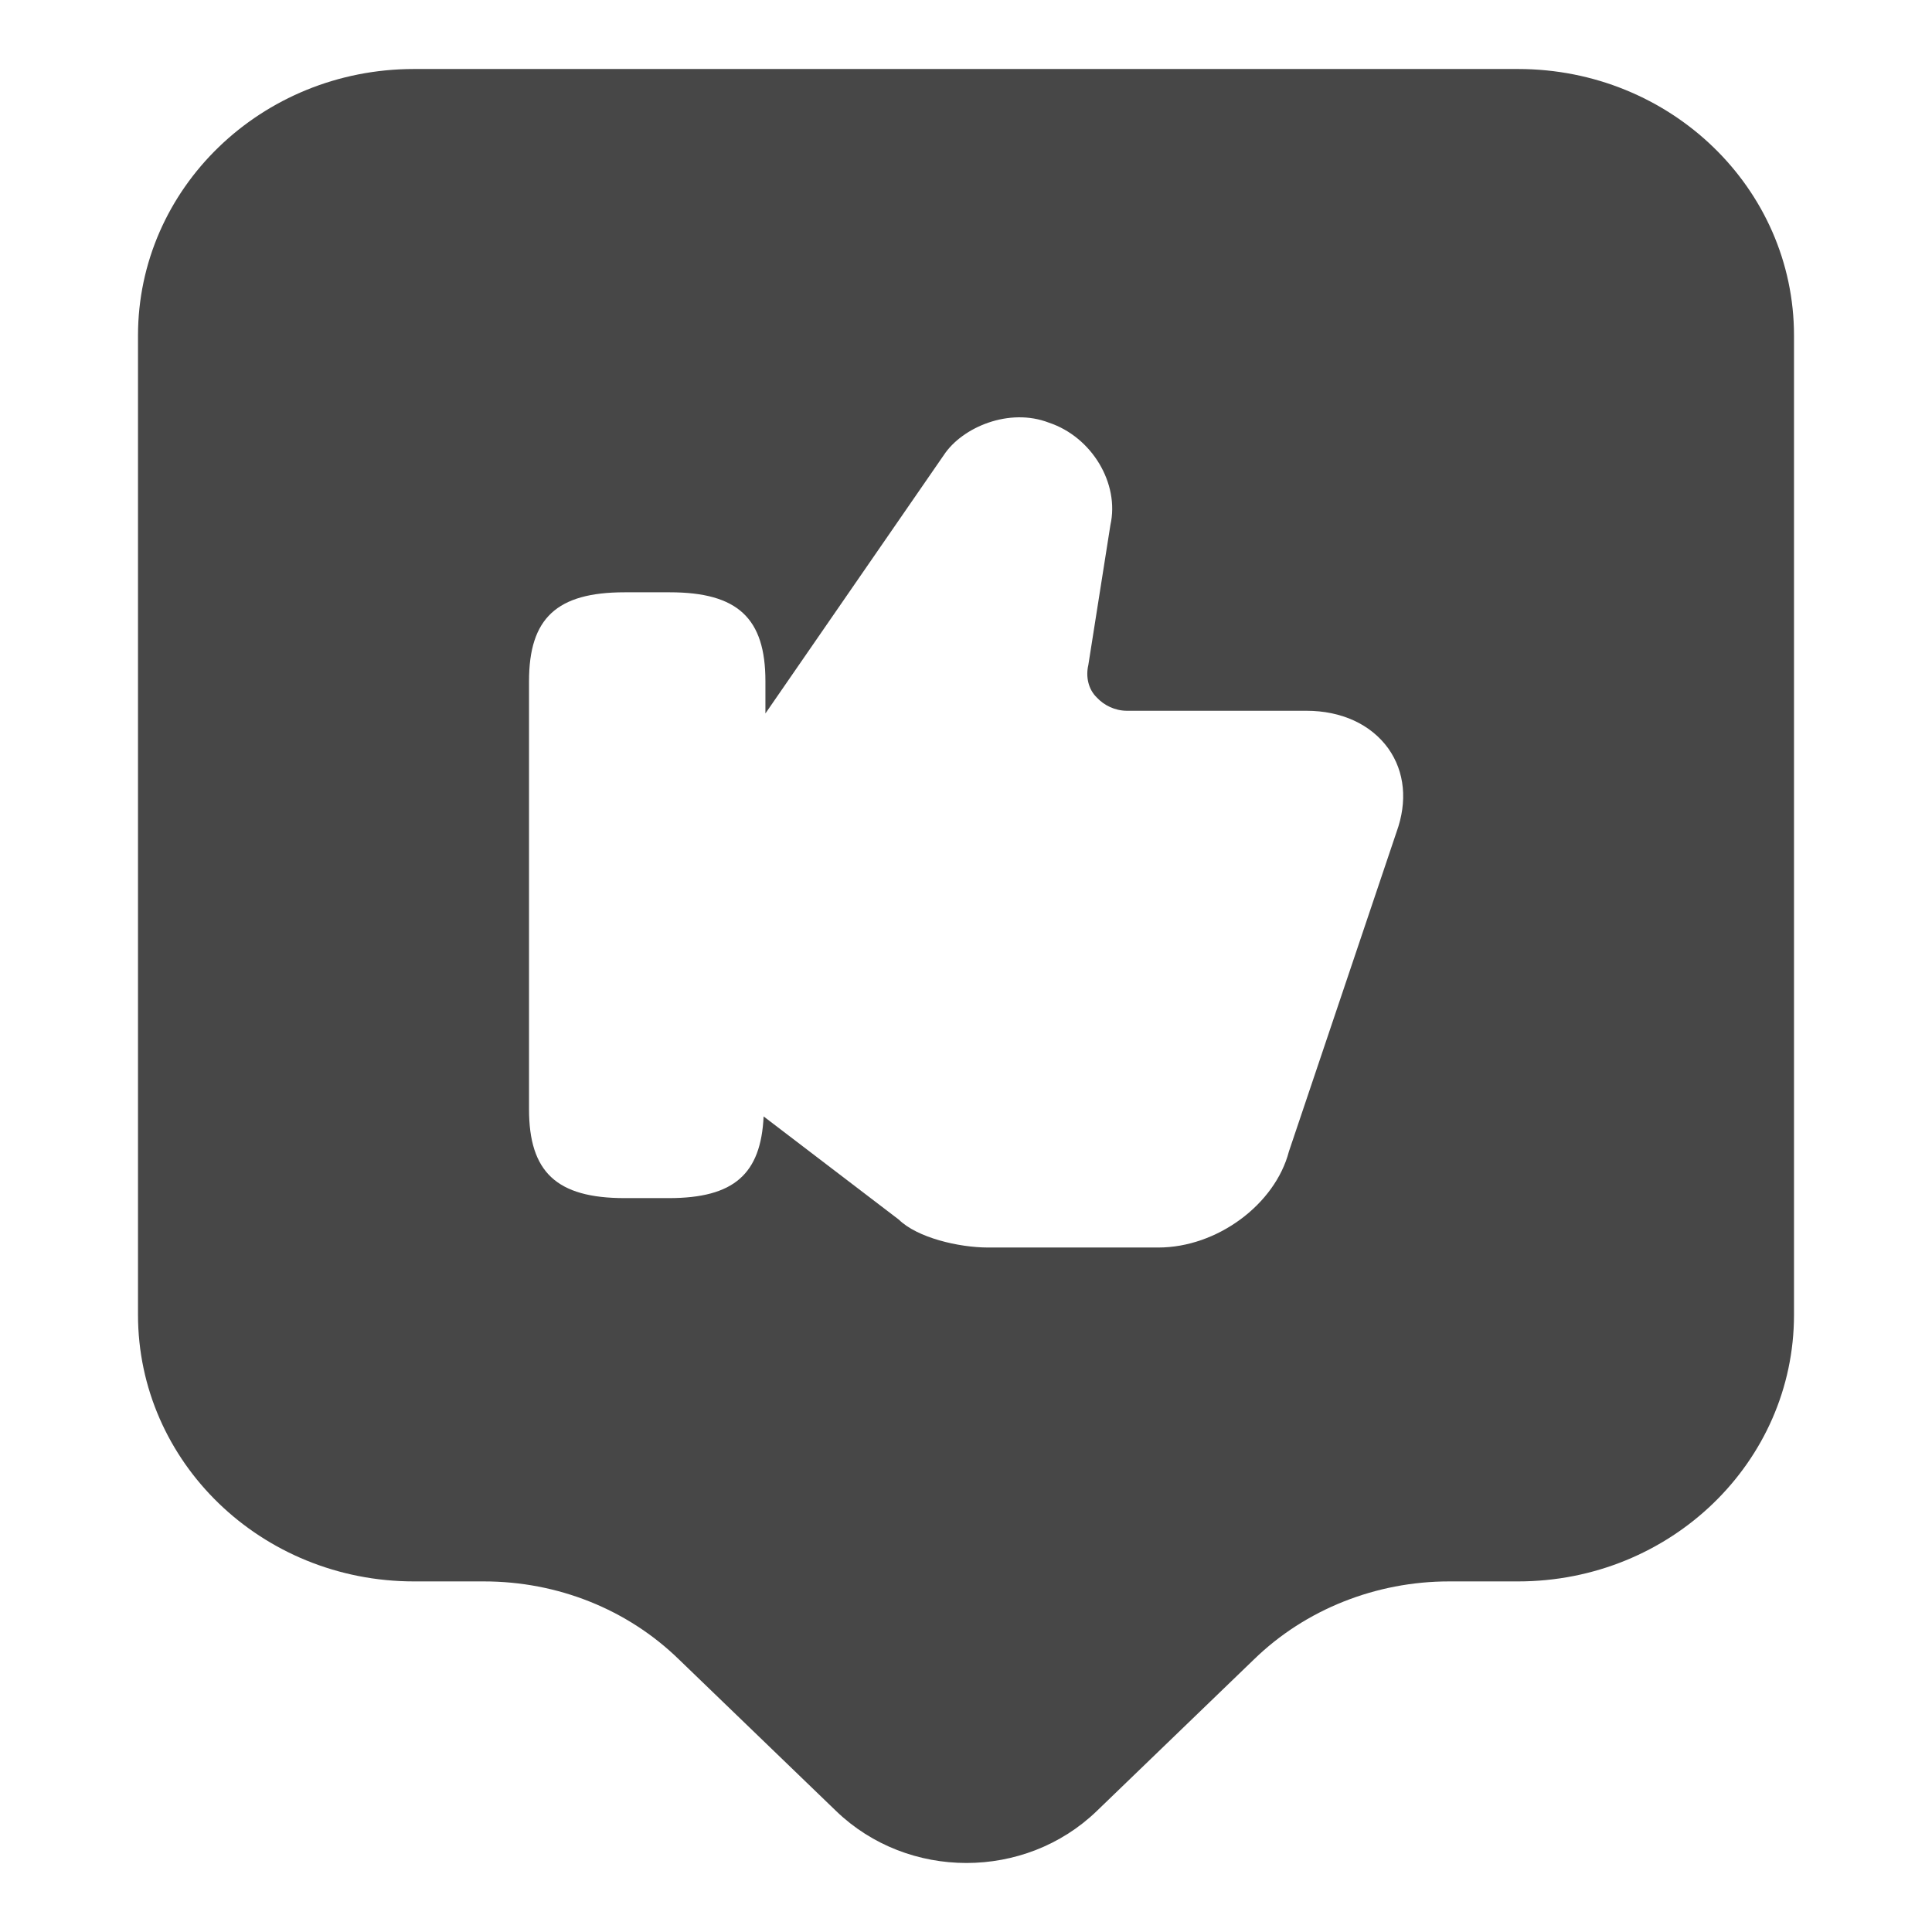 <svg width="28" height="28" viewBox="0 0 28 28" fill="none" xmlns="http://www.w3.org/2000/svg">
<path d="M22 1H6C3.787 1 2 2.73 2 4.863V19.055C2 21.189 3.787 22.919 6 22.919H7.013C8.08 22.919 9.093 23.322 9.84 24.05L12.12 26.249C13.16 27.25 14.853 27.25 15.893 26.249L18.173 24.05C18.92 23.322 19.947 22.919 21 22.919H22C24.213 22.919 26 21.189 26 19.055V4.863C26 2.73 24.213 1 22 1ZM20.24 12.057L18.68 16.688C18.48 17.455 17.64 18.08 16.787 18.08H14.32C13.893 18.08 13.293 17.937 13.027 17.676L11.067 16.18C11.027 17.013 10.64 17.364 9.693 17.364H9.053C8.067 17.364 7.667 16.987 7.667 16.076V9.872C7.667 8.961 8.067 8.584 9.053 8.584H9.707C10.693 8.584 11.093 8.961 11.093 9.872V10.34L13.68 6.593C13.947 6.19 14.627 5.904 15.2 6.125C15.827 6.333 16.227 7.01 16.093 7.608L15.773 9.637C15.733 9.807 15.773 9.989 15.893 10.106C16 10.223 16.16 10.301 16.333 10.301H18.933C19.44 10.301 19.867 10.496 20.12 10.847C20.36 11.185 20.4 11.615 20.24 12.057Z" fill="#474747"/>
</svg>
